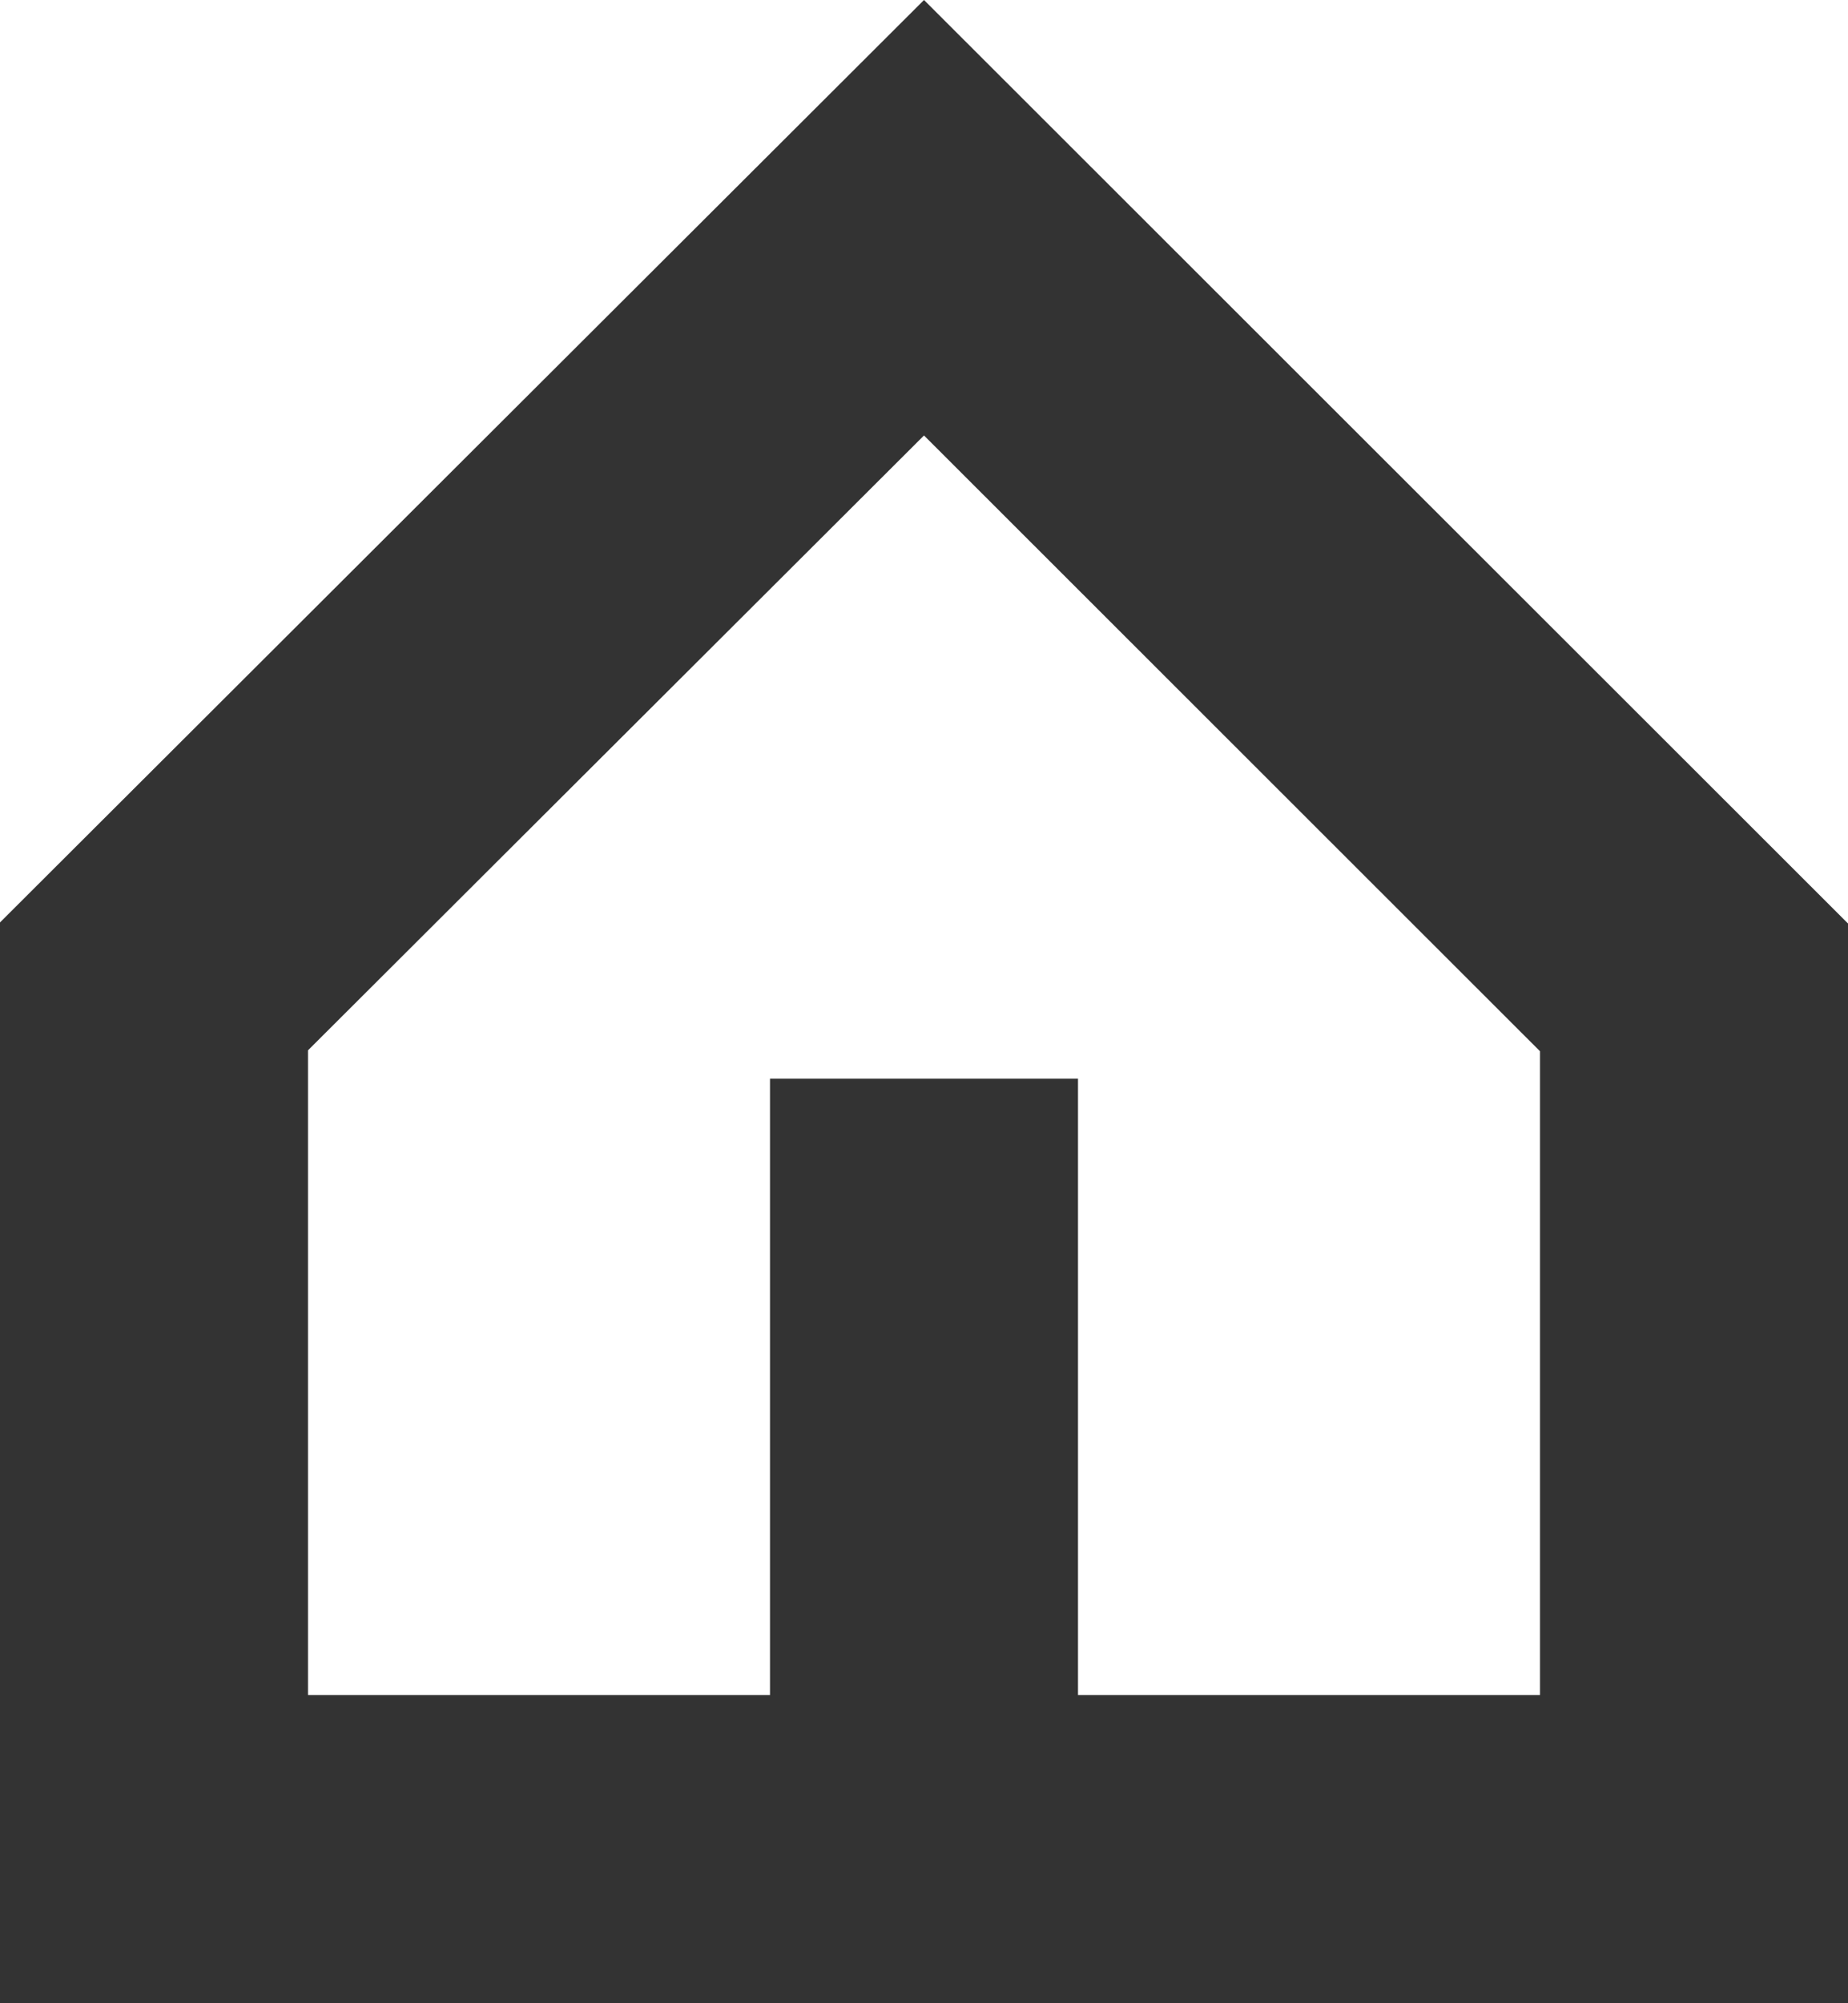 <?xml version="1.0" encoding="utf-8"?>
<!-- Generator: Adobe Illustrator 15.0.0, SVG Export Plug-In . SVG Version: 6.00 Build 0)  -->
<!DOCTYPE svg PUBLIC "-//W3C//DTD SVG 1.1//EN" "http://www.w3.org/Graphics/SVG/1.1/DTD/svg11.dtd">
<svg version="1.1" id="Слой_1" xmlns="http://www.w3.org/2000/svg" xmlns:xlink="http://www.w3.org/1999/xlink" x="0px" y="0px"
	 width="12px" height="13px" viewBox="0 0 12 13" enable-background="new 0 0 12 13" xml:space="preserve">
<path fill="#333333" d="M12,13H0V5.986L6,0l6,5.993V13z M7,11h3V6.822L6,2.826l-4,3.99V11h3V7h2V11z"/>
</svg>
